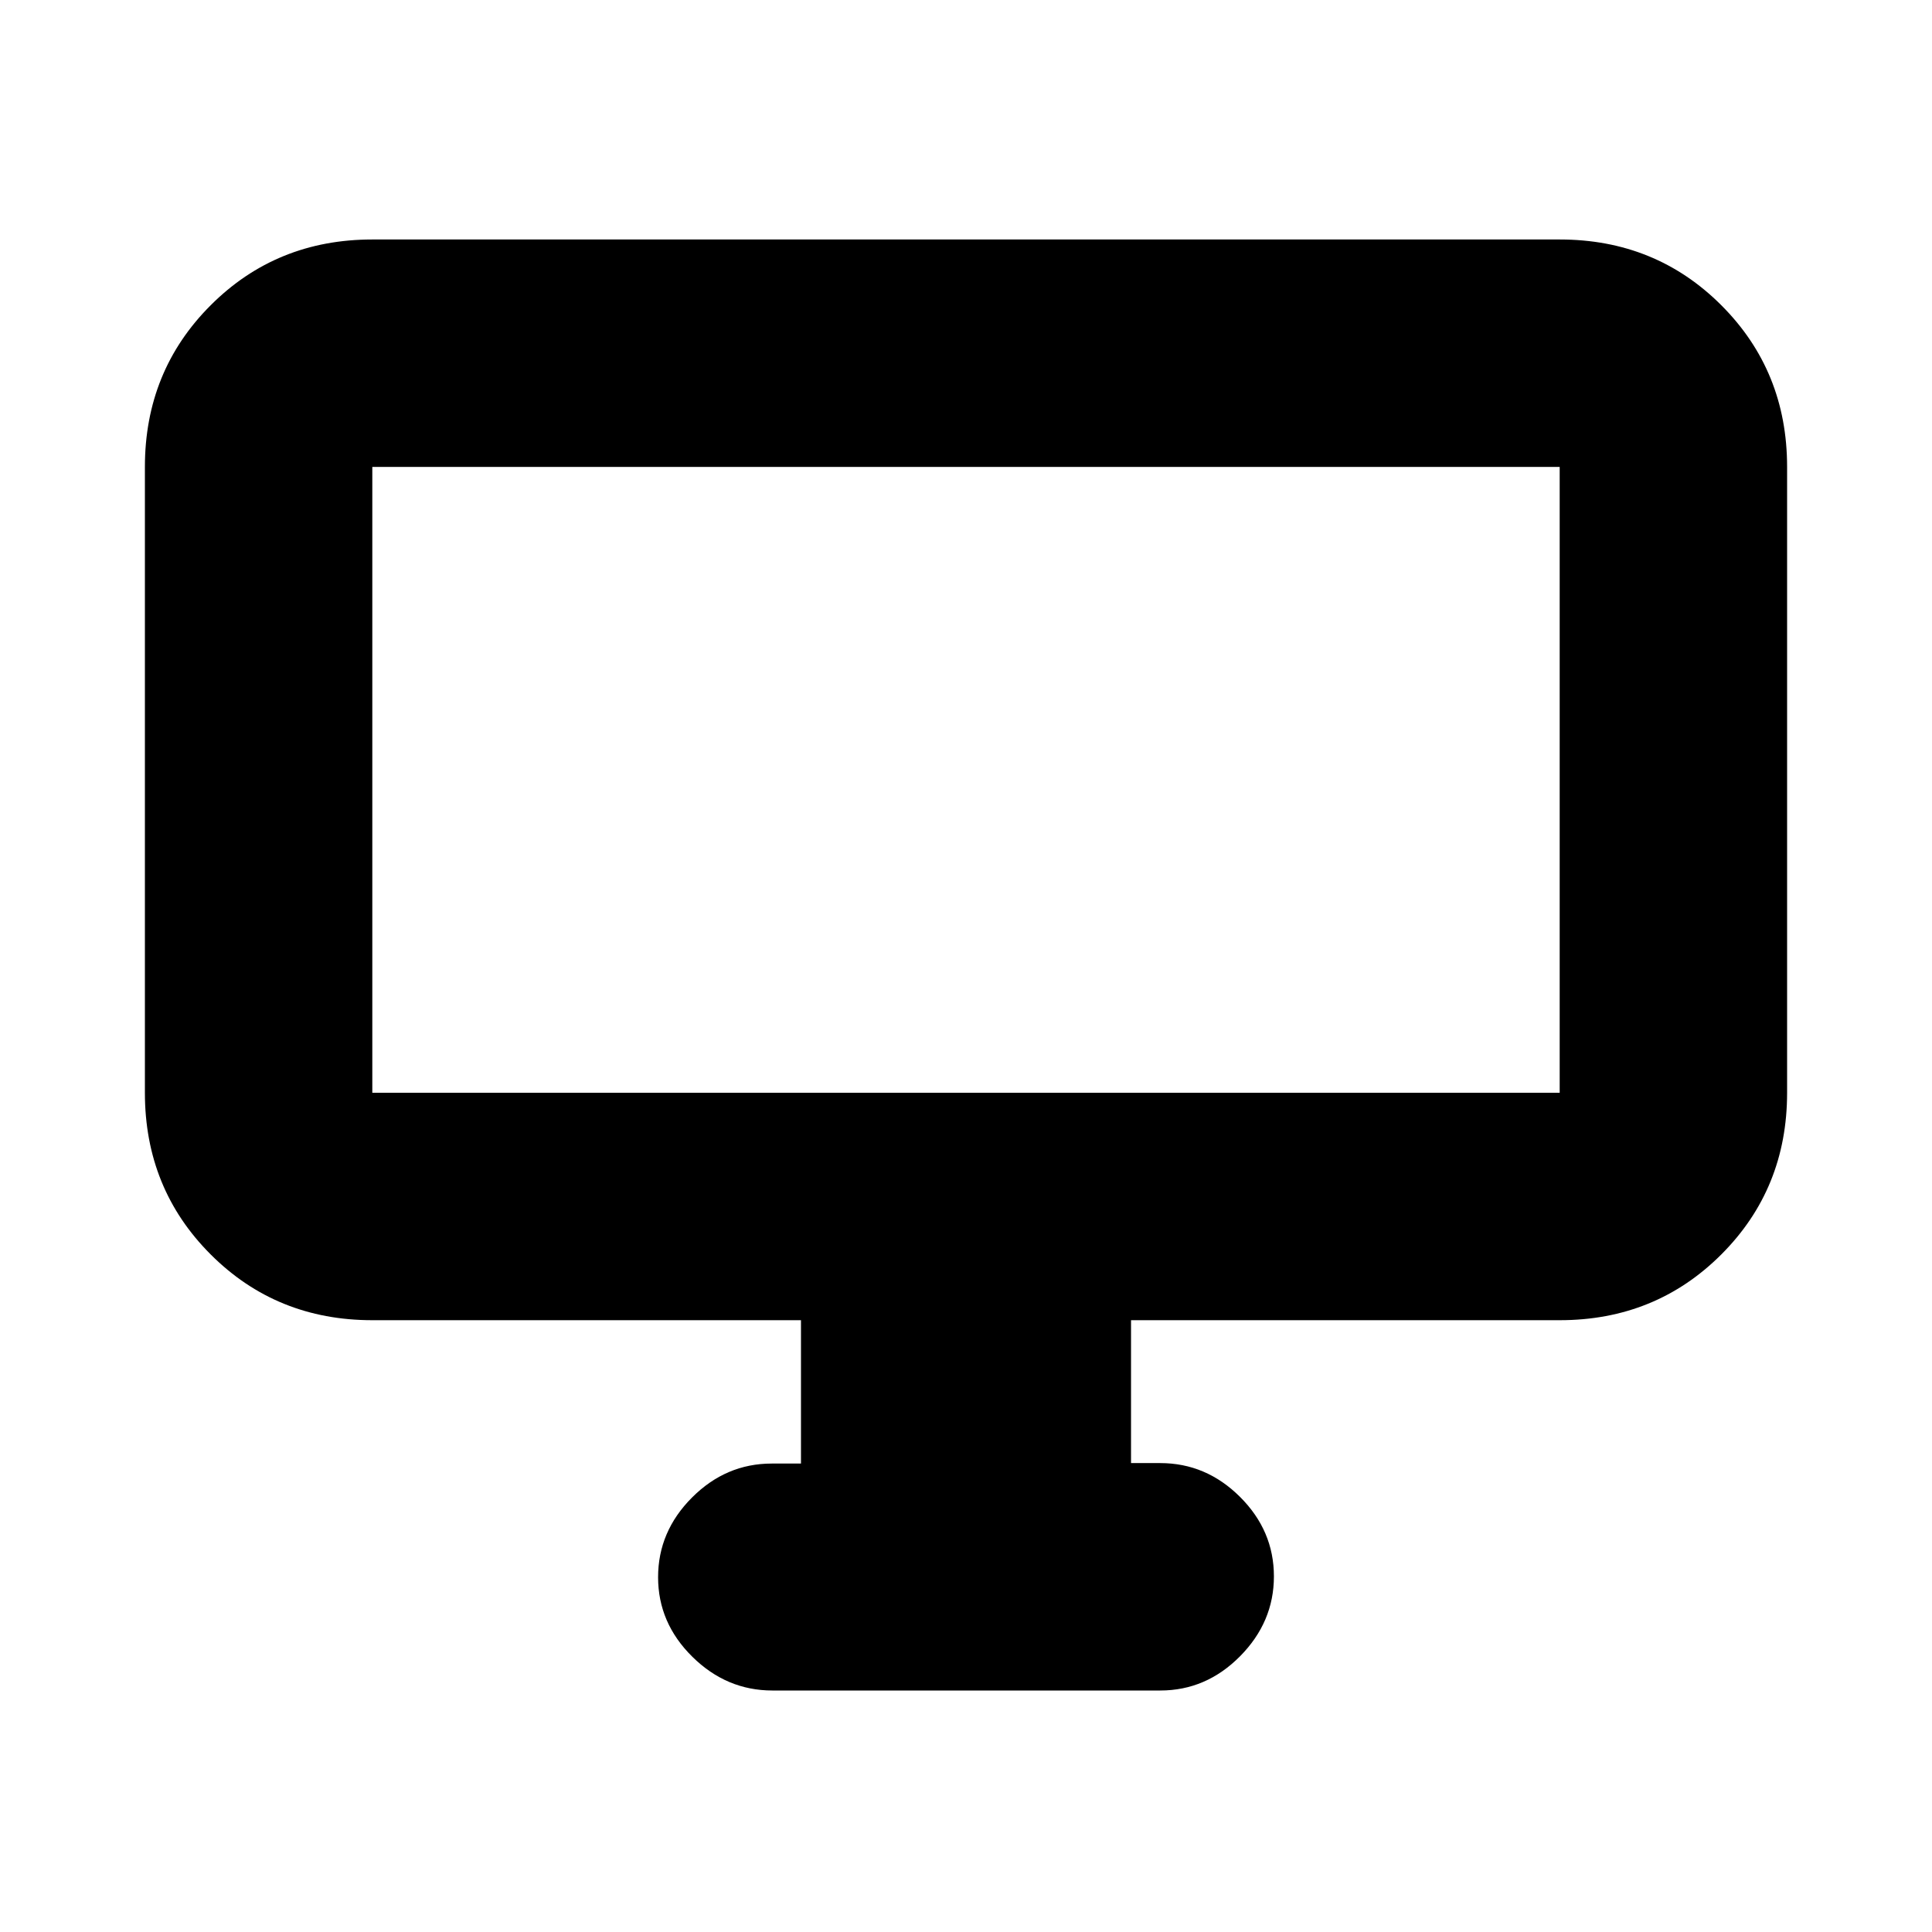 <svg xmlns="http://www.w3.org/2000/svg" height="20" viewBox="0 -960 960 960" width="20"><path d="M398-232.77V-304H185q-47.64 0-80.32-32.68Q72-369.36 72-417v-311q0-47.64 32.68-80.32Q137.36-841 185-841h590q47.64 0 80.32 32.68Q888-775.64 888-728v311q0 47.64-32.68 80.32Q822.64-304 775-304H562v71h14.5q22.8 0 39.65 16.79Q633-199.42 633-176.71T616.16-137q-16.84 17-39.62 17H383.78Q361-120 344-136.79t-17-39.5q0-22.71 16.85-39.59 16.85-16.89 39.65-16.89H398ZM185-417h590v-311H185v311Zm0 0v-311 311Z"/></svg>